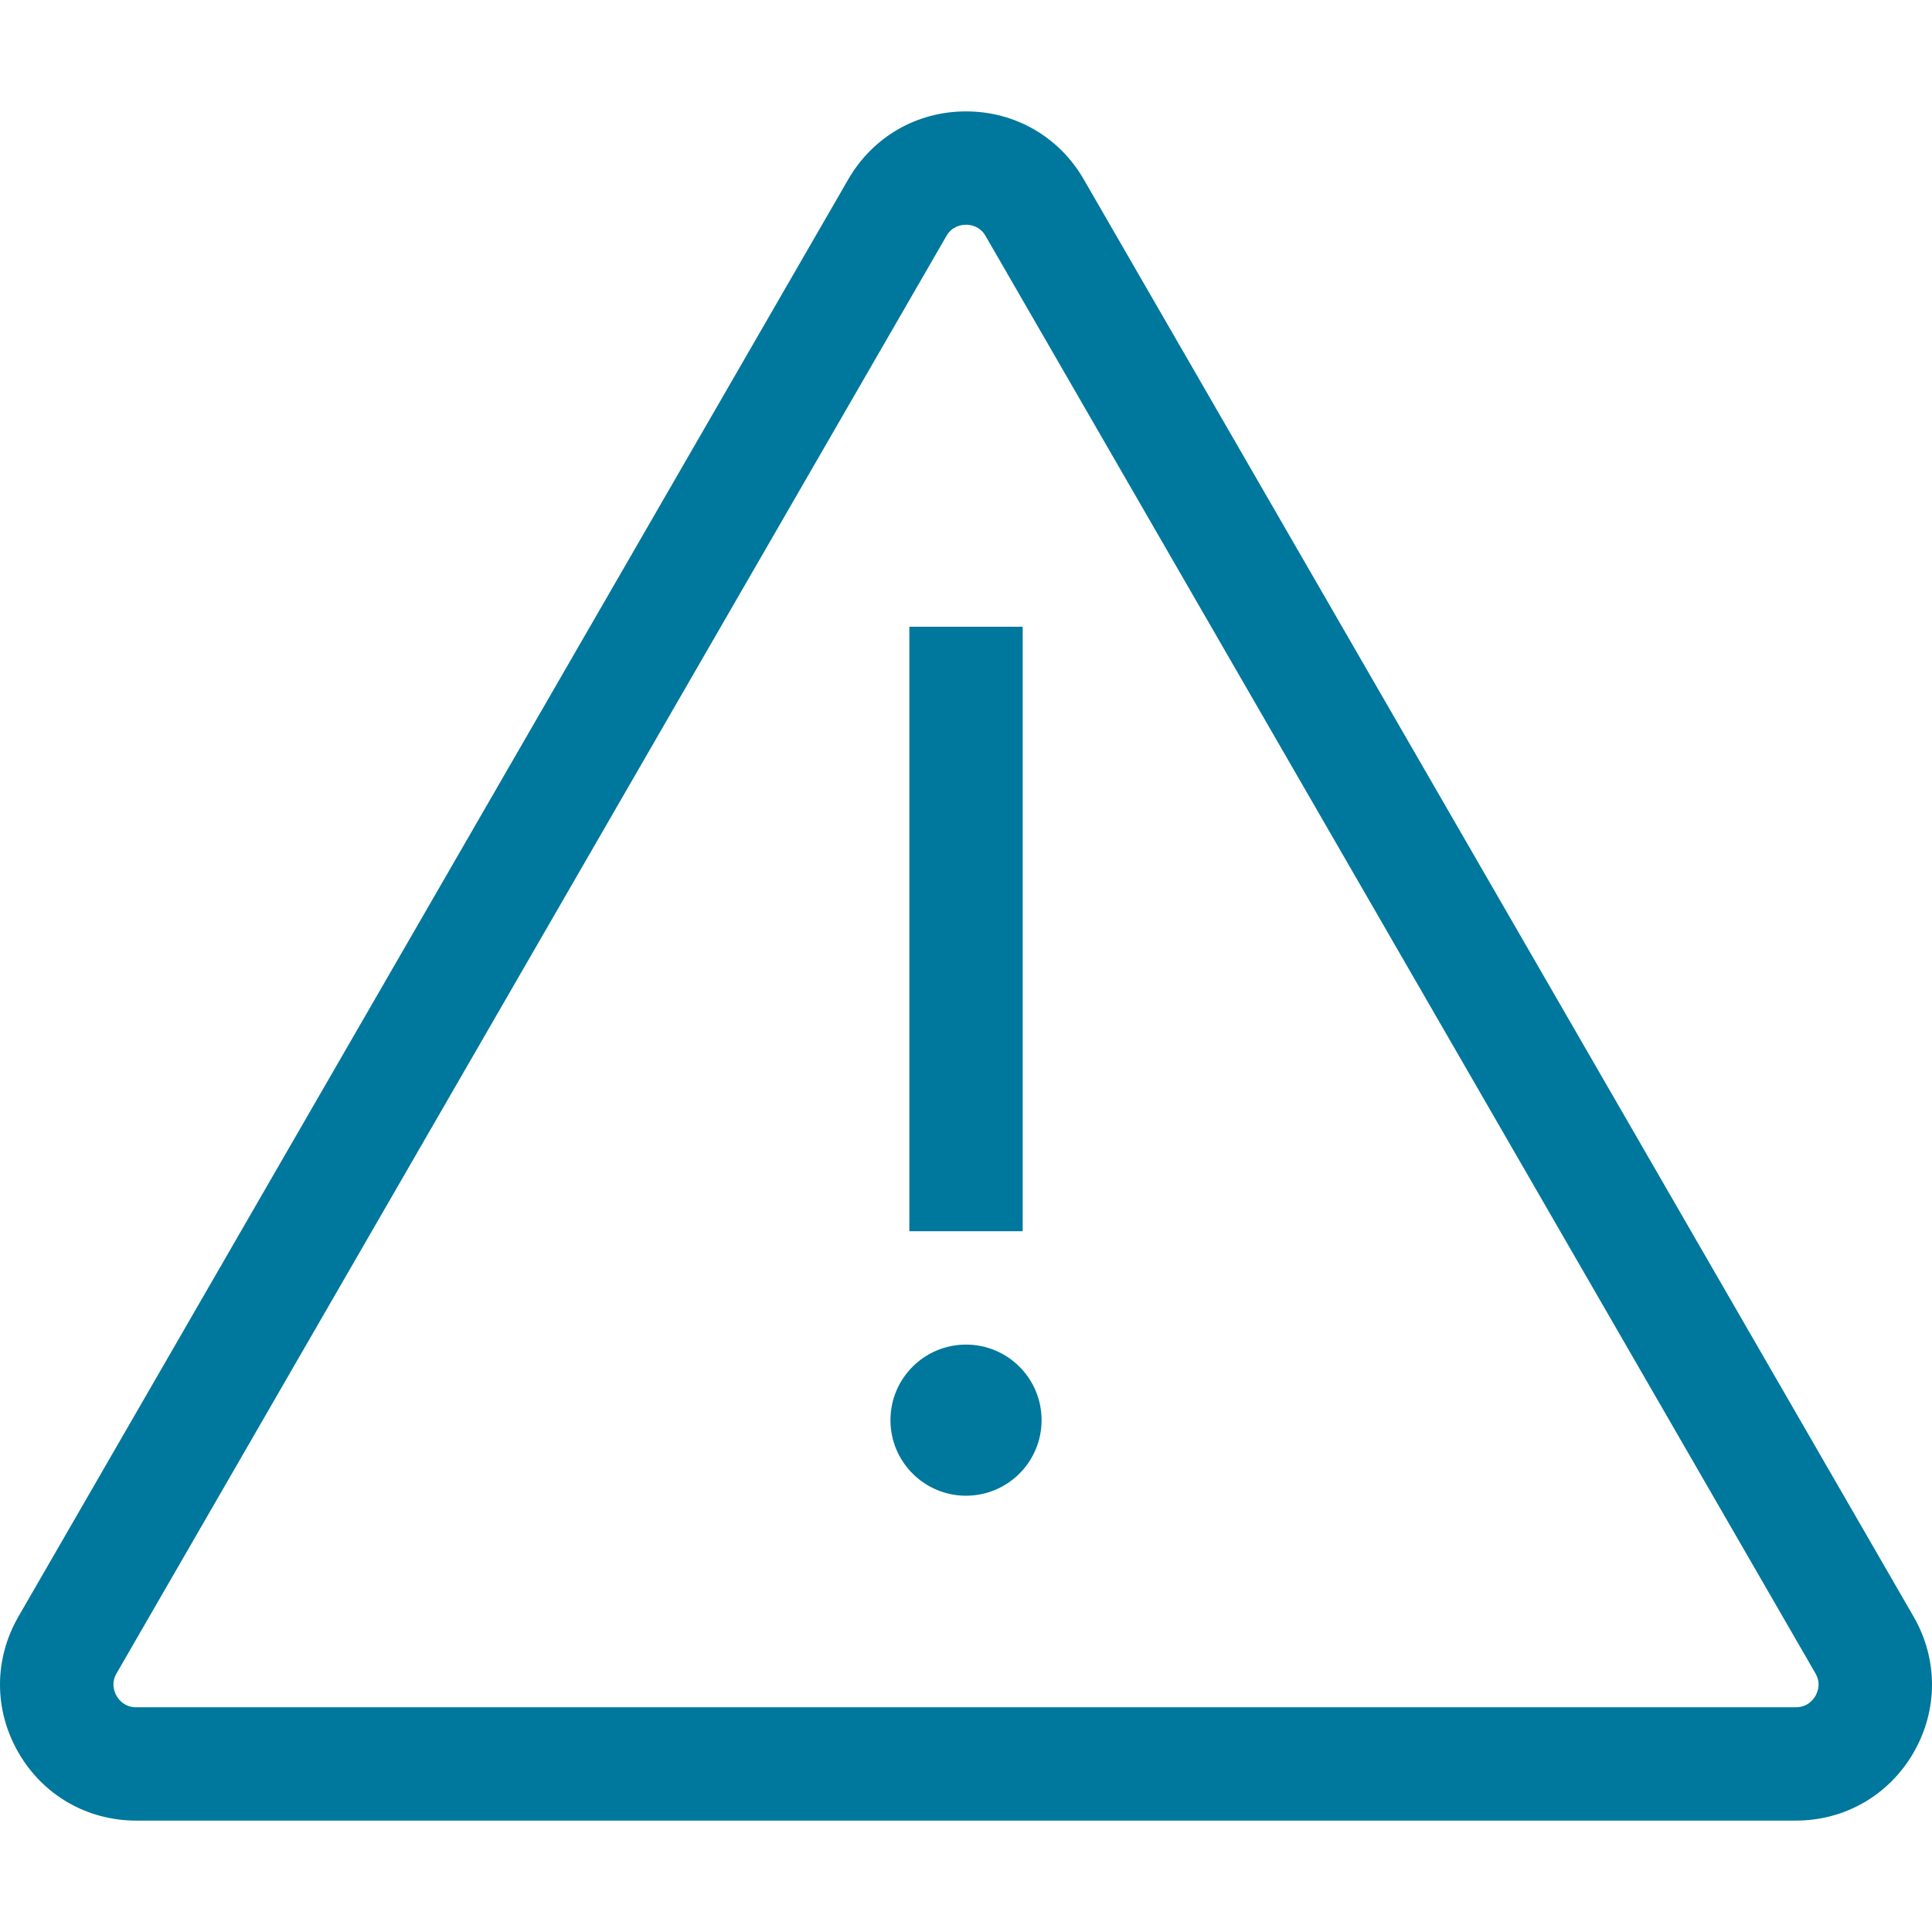 <svg width="50" height="50" viewBox="0 0 50 50" fill="none" xmlns="http://www.w3.org/2000/svg">
<g clip-path="url(#clip0)">
<path d="M49.523 41.837L28.048 4.643C27.412 3.541 26.273 2.883 25 2.883C23.727 2.883 22.588 3.541 21.952 4.643L0.477 41.837C-0.159 42.94 -0.159 44.255 0.477 45.357C1.113 46.459 2.253 47.117 3.526 47.117H46.474C47.747 47.117 48.886 46.459 49.523 45.357C50.159 44.255 50.159 42.94 49.523 41.837ZM46.983 43.891C46.919 44 46.769 44.184 46.474 44.184H3.526C3.231 44.184 3.081 44.001 3.018 43.891C2.954 43.781 2.87 43.559 3.018 43.304L24.492 6.109C24.639 5.854 24.873 5.816 25 5.816C25.127 5.816 25.361 5.854 25.508 6.109L46.982 43.304C47.13 43.559 47.046 43.781 46.983 43.891Z" fill="#00779C"/>
<path d="M26.467 16.22H23.534V31.864H26.467V16.22Z" fill="#00779C"/>
<path d="M25 38.709C26.081 38.709 26.956 37.833 26.956 36.753C26.956 35.673 26.081 34.798 25 34.798C23.921 34.798 23.045 35.673 23.045 36.753C23.045 37.833 23.921 38.709 25 38.709Z" fill="#00779C"/>
</g>
<defs>
<clipPath id="clip0">
<rect width="50" height="50" fill="white"/>
</clipPath>
</defs>
</svg>
